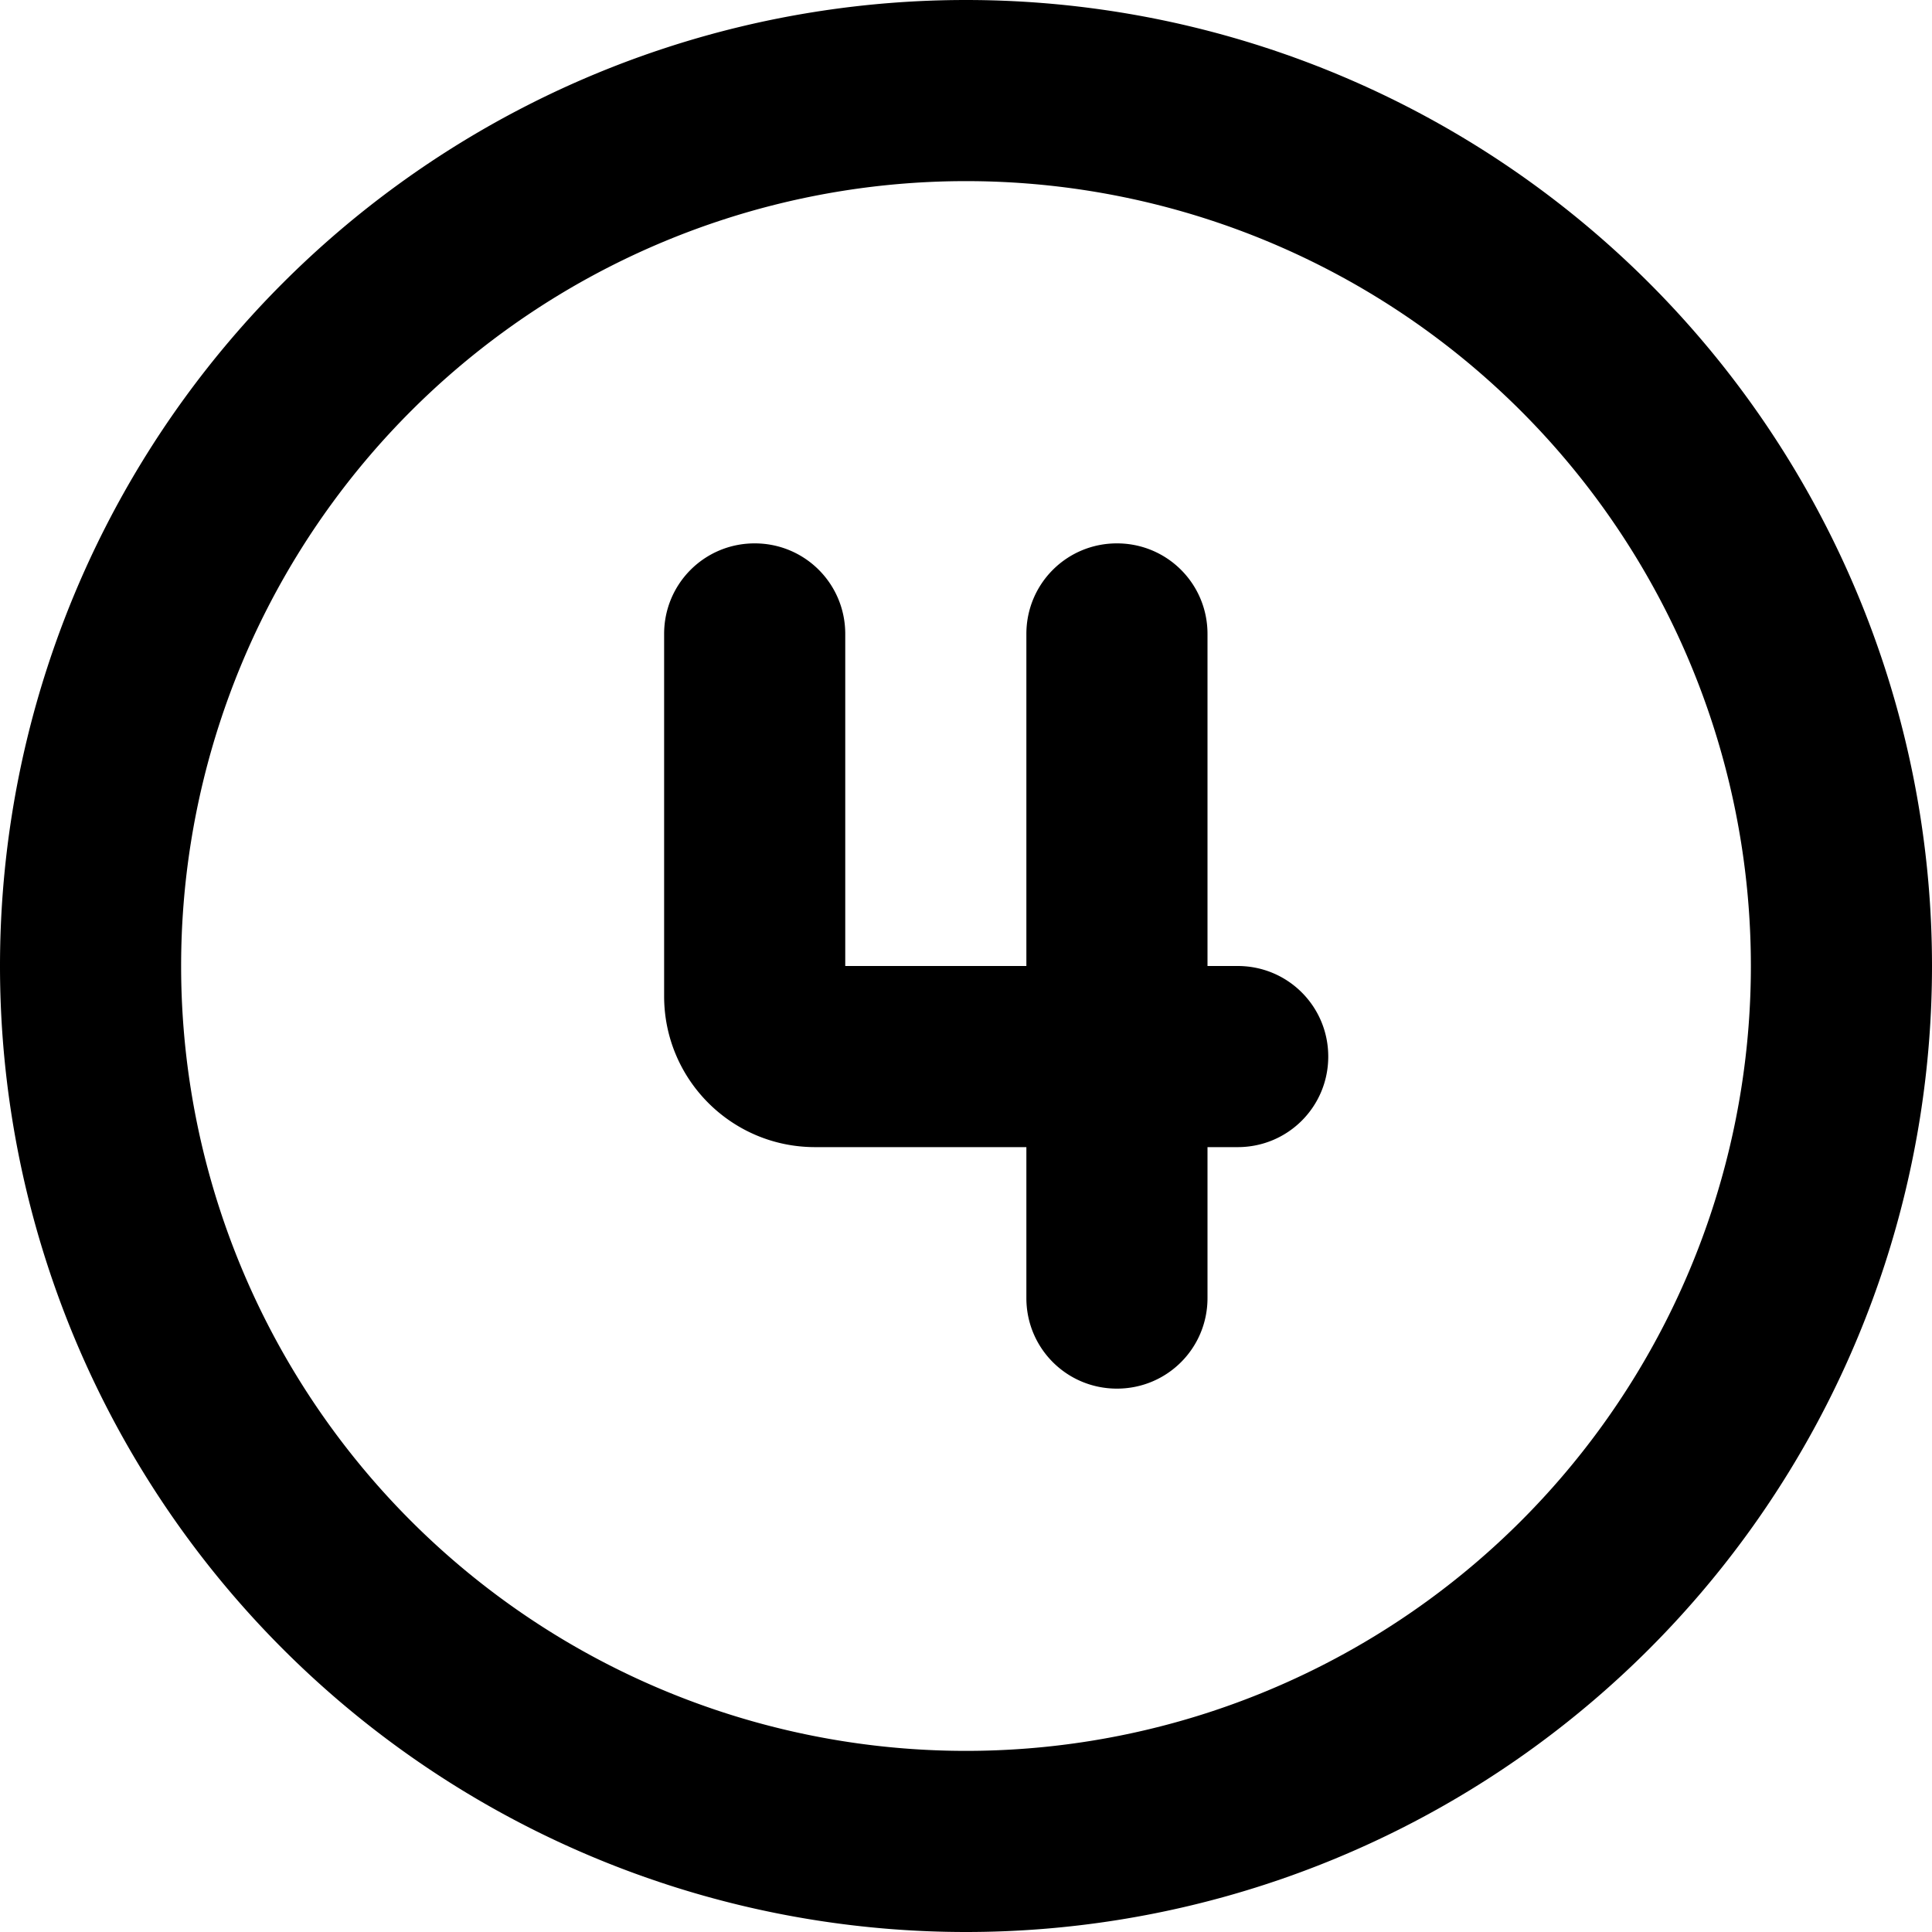 <svg xmlns="http://www.w3.org/2000/svg" viewBox="0 0 512 512"><!--! Font Awesome Pro 7.0.0 by @fontawesome - https://fontawesome.com License - https://fontawesome.com/license (Commercial License) Copyright 2025 Fonticons, Inc. --><path fill="currentColor" d="M256 48a208 208 0 1 1 0 416 208 208 0 1 1 0-416zm0 464a256 256 0 1 0 0-512 256 256 0 1 0 0 512zM200 144c-13.3 0-24 10.7-24 24l0 96c0 22.1 17.9 40 40 40l56 0 0 40c0 13.3 10.7 24 24 24s24-10.7 24-24l0-40 8 0c13.3 0 24-10.7 24-24s-10.7-24-24-24l-8 0 0-88c0-13.3-10.7-24-24-24s-24 10.7-24 24l0 88-48 0 0-88c0-13.3-10.7-24-24-24z"/></svg>